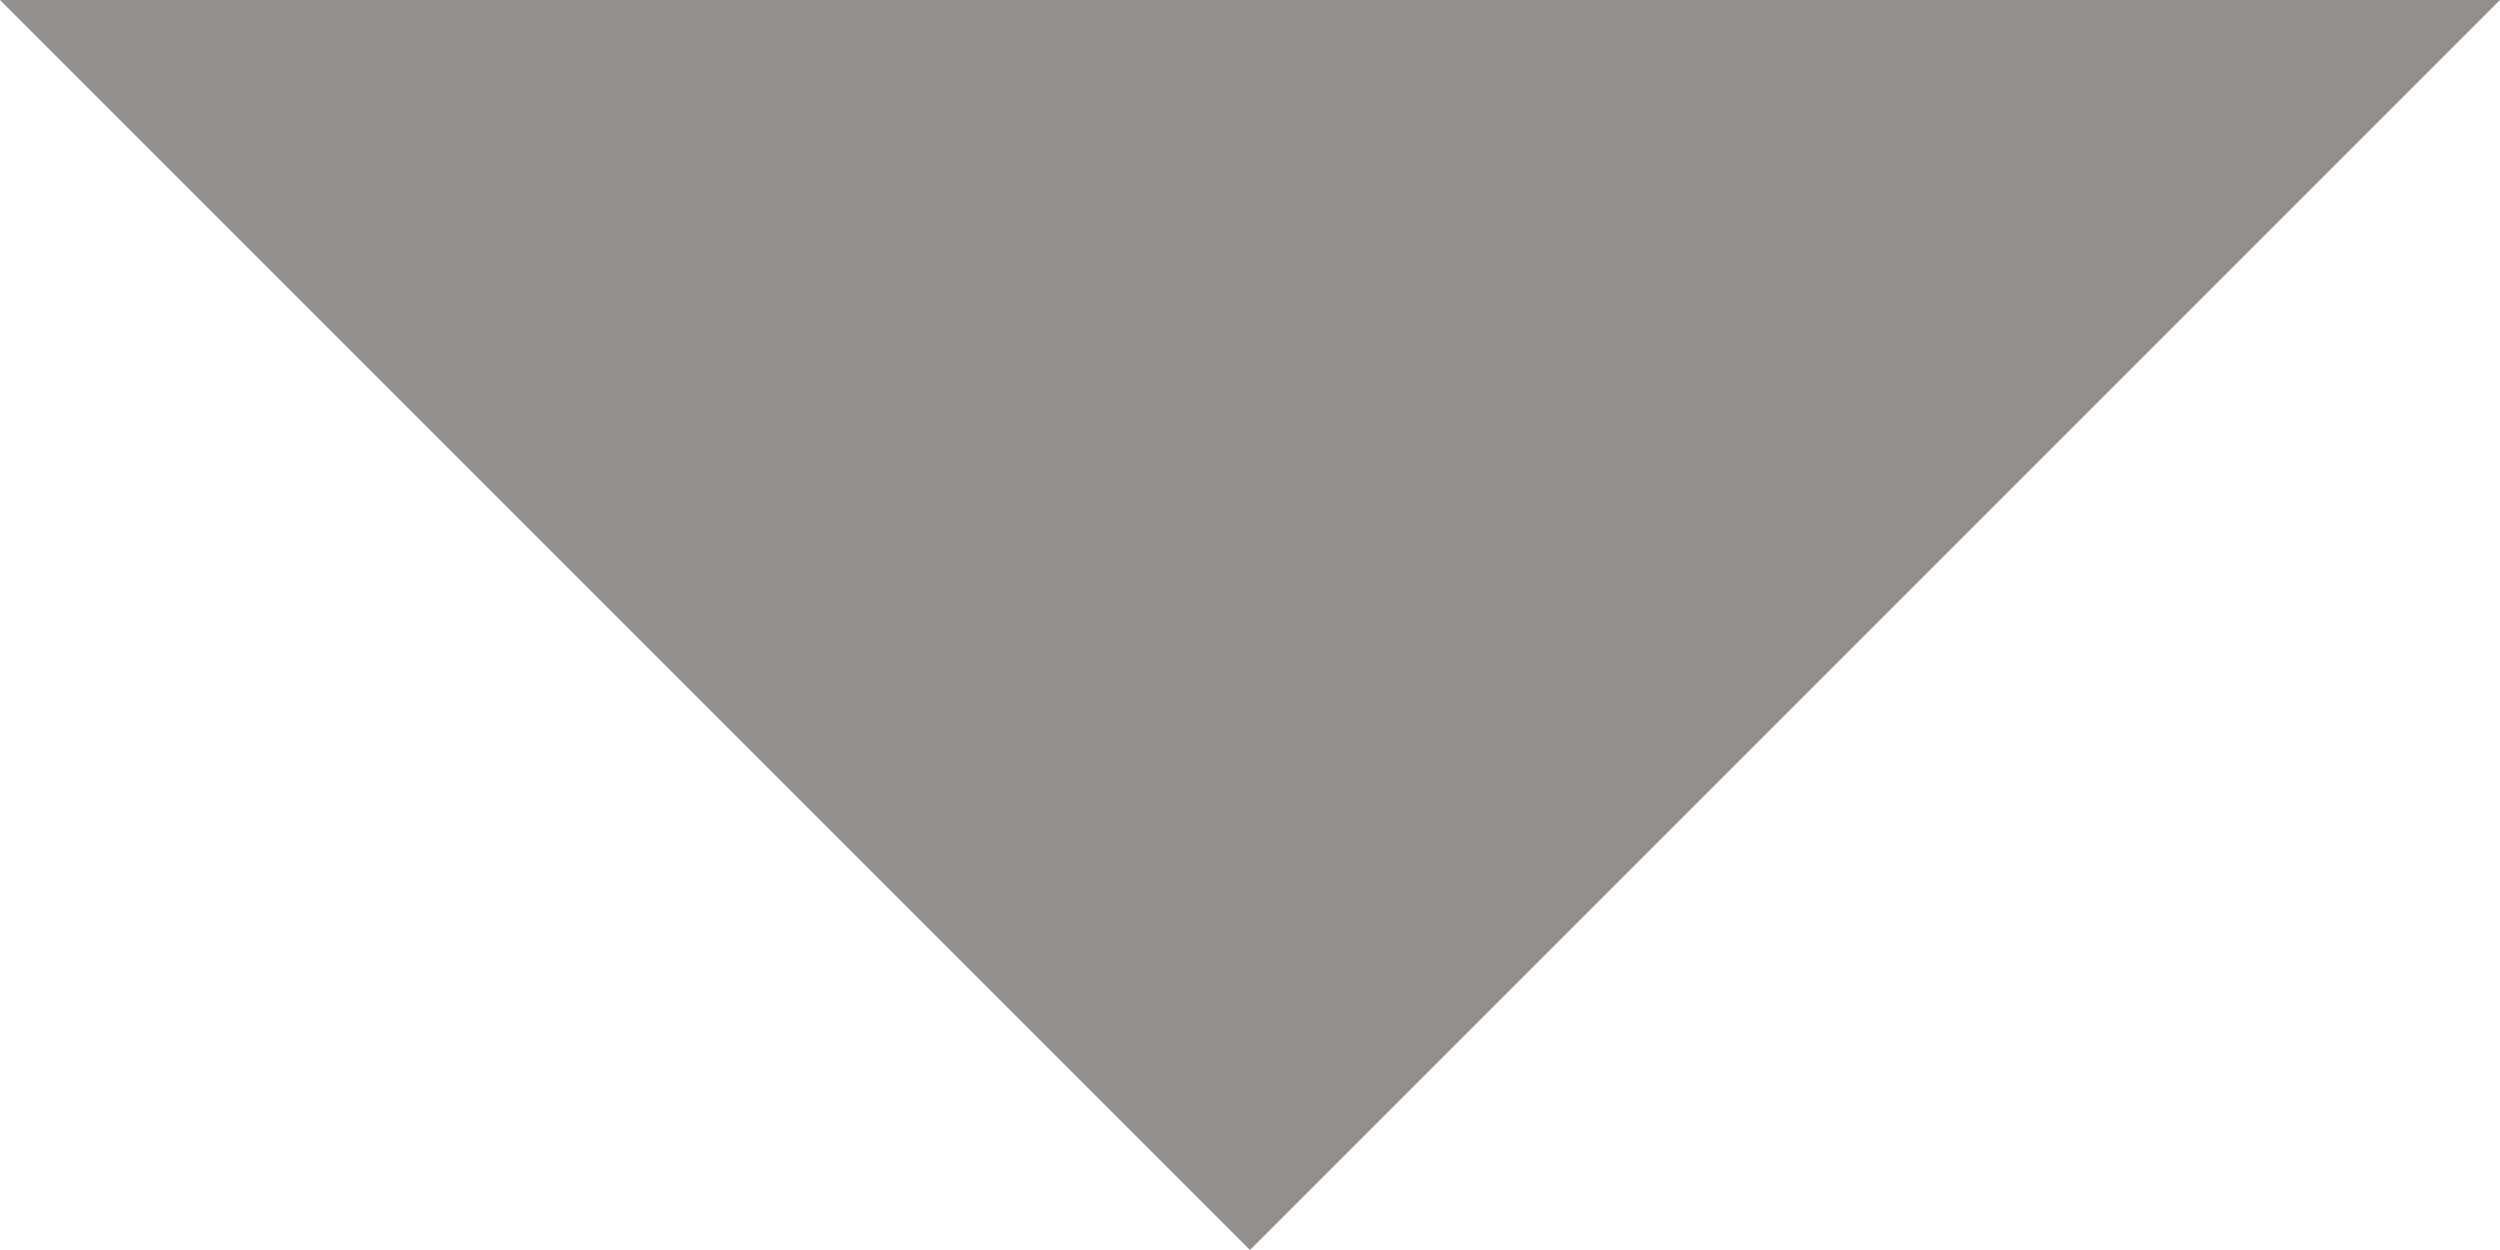 <!-- This Source Code Form is subject to the terms of the Mozilla Public
   - License, v. 2.0. If a copy of the MPL was not distributed with this
   - file, You can obtain one at http://mozilla.org/MPL/2.0/. -->
<svg xmlns="http://www.w3.org/2000/svg" width="8" height="4" viewBox="0 0 8 4">
  <polygon points="0,0 4,4 8,0" fill="#928f8c"/>
</svg>
